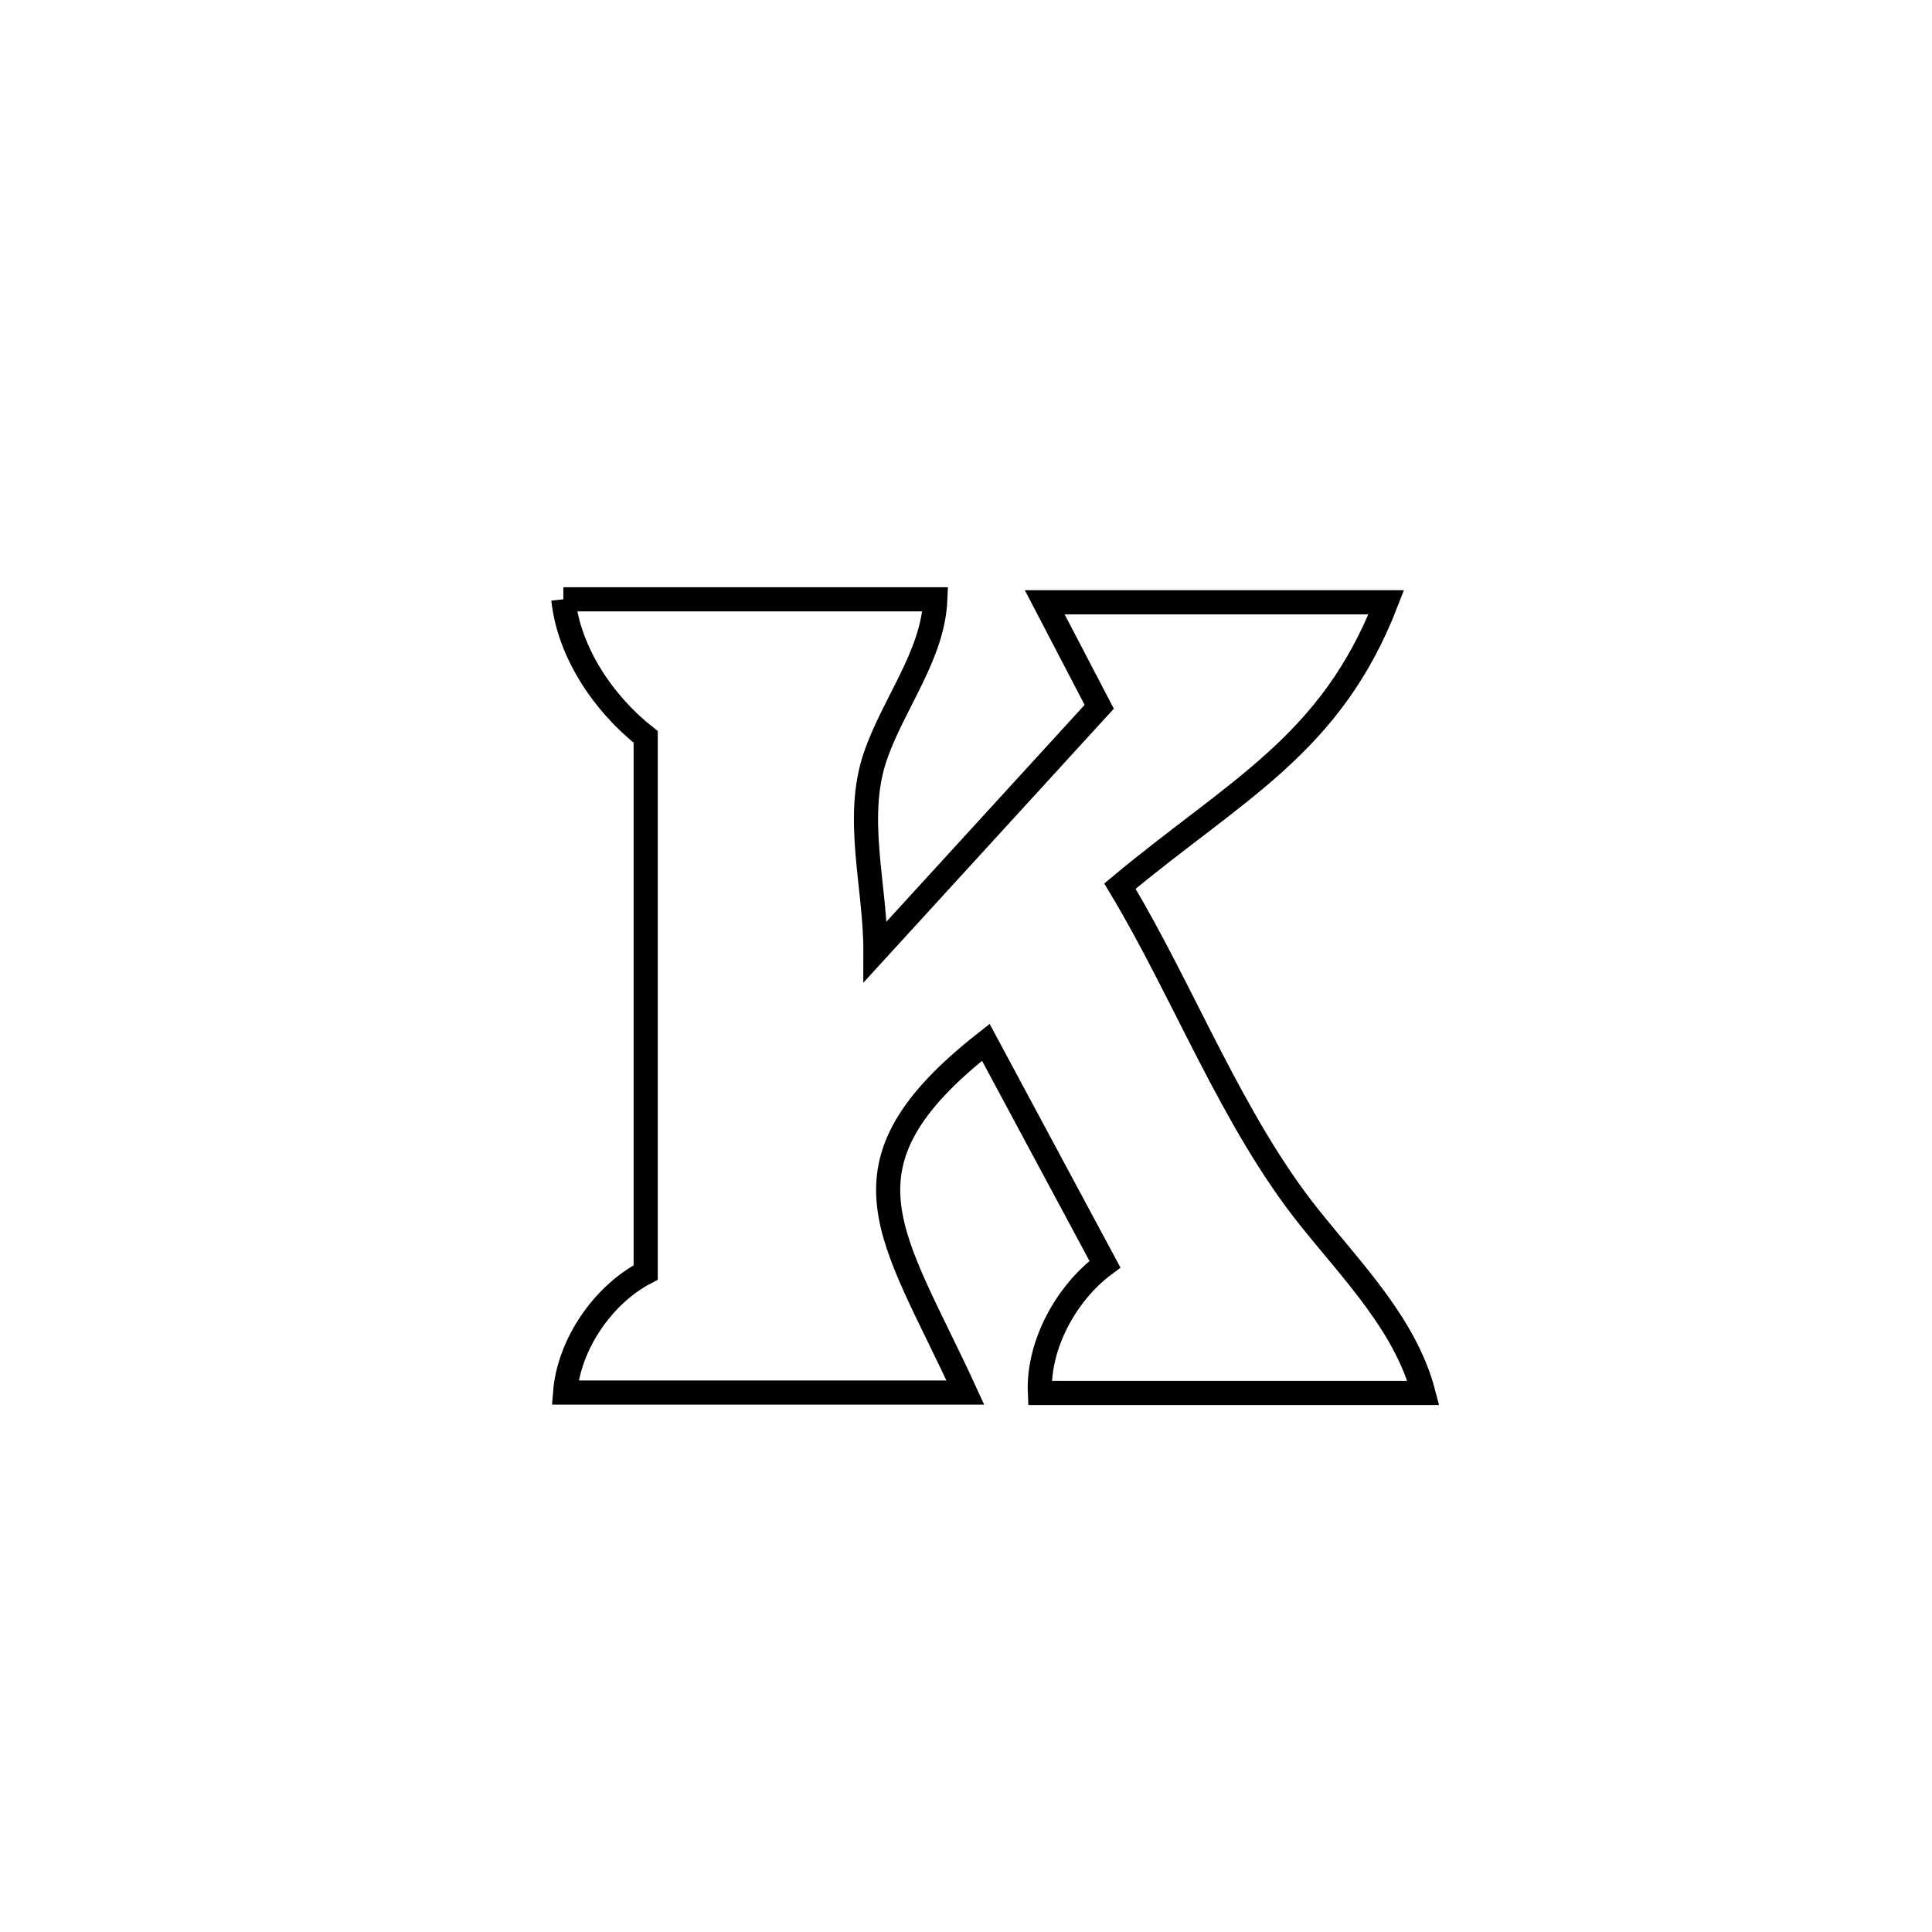 <svg xmlns="http://www.w3.org/2000/svg" viewBox="0.0 0.0 24.0 24.0" height="200px" width="200px"><path fill="none" stroke="black" stroke-width=".3" stroke-opacity="1.0"  filling="0" d="M6.998 7.445 L6.998 7.445 C8.538 7.445 10.078 7.445 11.619 7.445 L11.619 7.445 C11.59 8.142 11.097 8.74 10.872 9.4 C10.612 10.164 10.877 11.014 10.875 11.821 L10.875 11.821 C11.802 10.808 12.729 9.794 13.655 8.78 L13.655 8.78 C13.429 8.347 13.203 7.915 12.978 7.482 L12.978 7.482 C14.392 7.482 15.807 7.482 17.221 7.482 L17.221 7.482 C16.535 9.253 15.358 9.803 13.912 11.008 L13.912 11.008 C14.708 12.328 15.307 13.931 16.274 15.135 C16.813 15.808 17.464 16.47 17.682 17.304 L17.682 17.304 C16.094 17.304 14.506 17.304 12.918 17.304 L12.918 17.304 C12.891 16.708 13.245 16.06 13.726 15.705 L13.726 15.705 C13.232 14.786 12.739 13.867 12.246 12.948 L12.246 12.948 C10.282 14.489 11.086 15.322 11.992 17.299 L11.992 17.299 C10.335 17.299 8.677 17.299 7.02 17.299 L7.02 17.299 C7.067 16.702 7.49 16.083 8.021 15.807 L8.021 15.807 C8.021 13.589 8.021 11.371 8.021 9.154 L8.021 9.154 C7.499 8.744 7.067 8.105 6.998 7.445 L6.998 7.445"></path></svg>